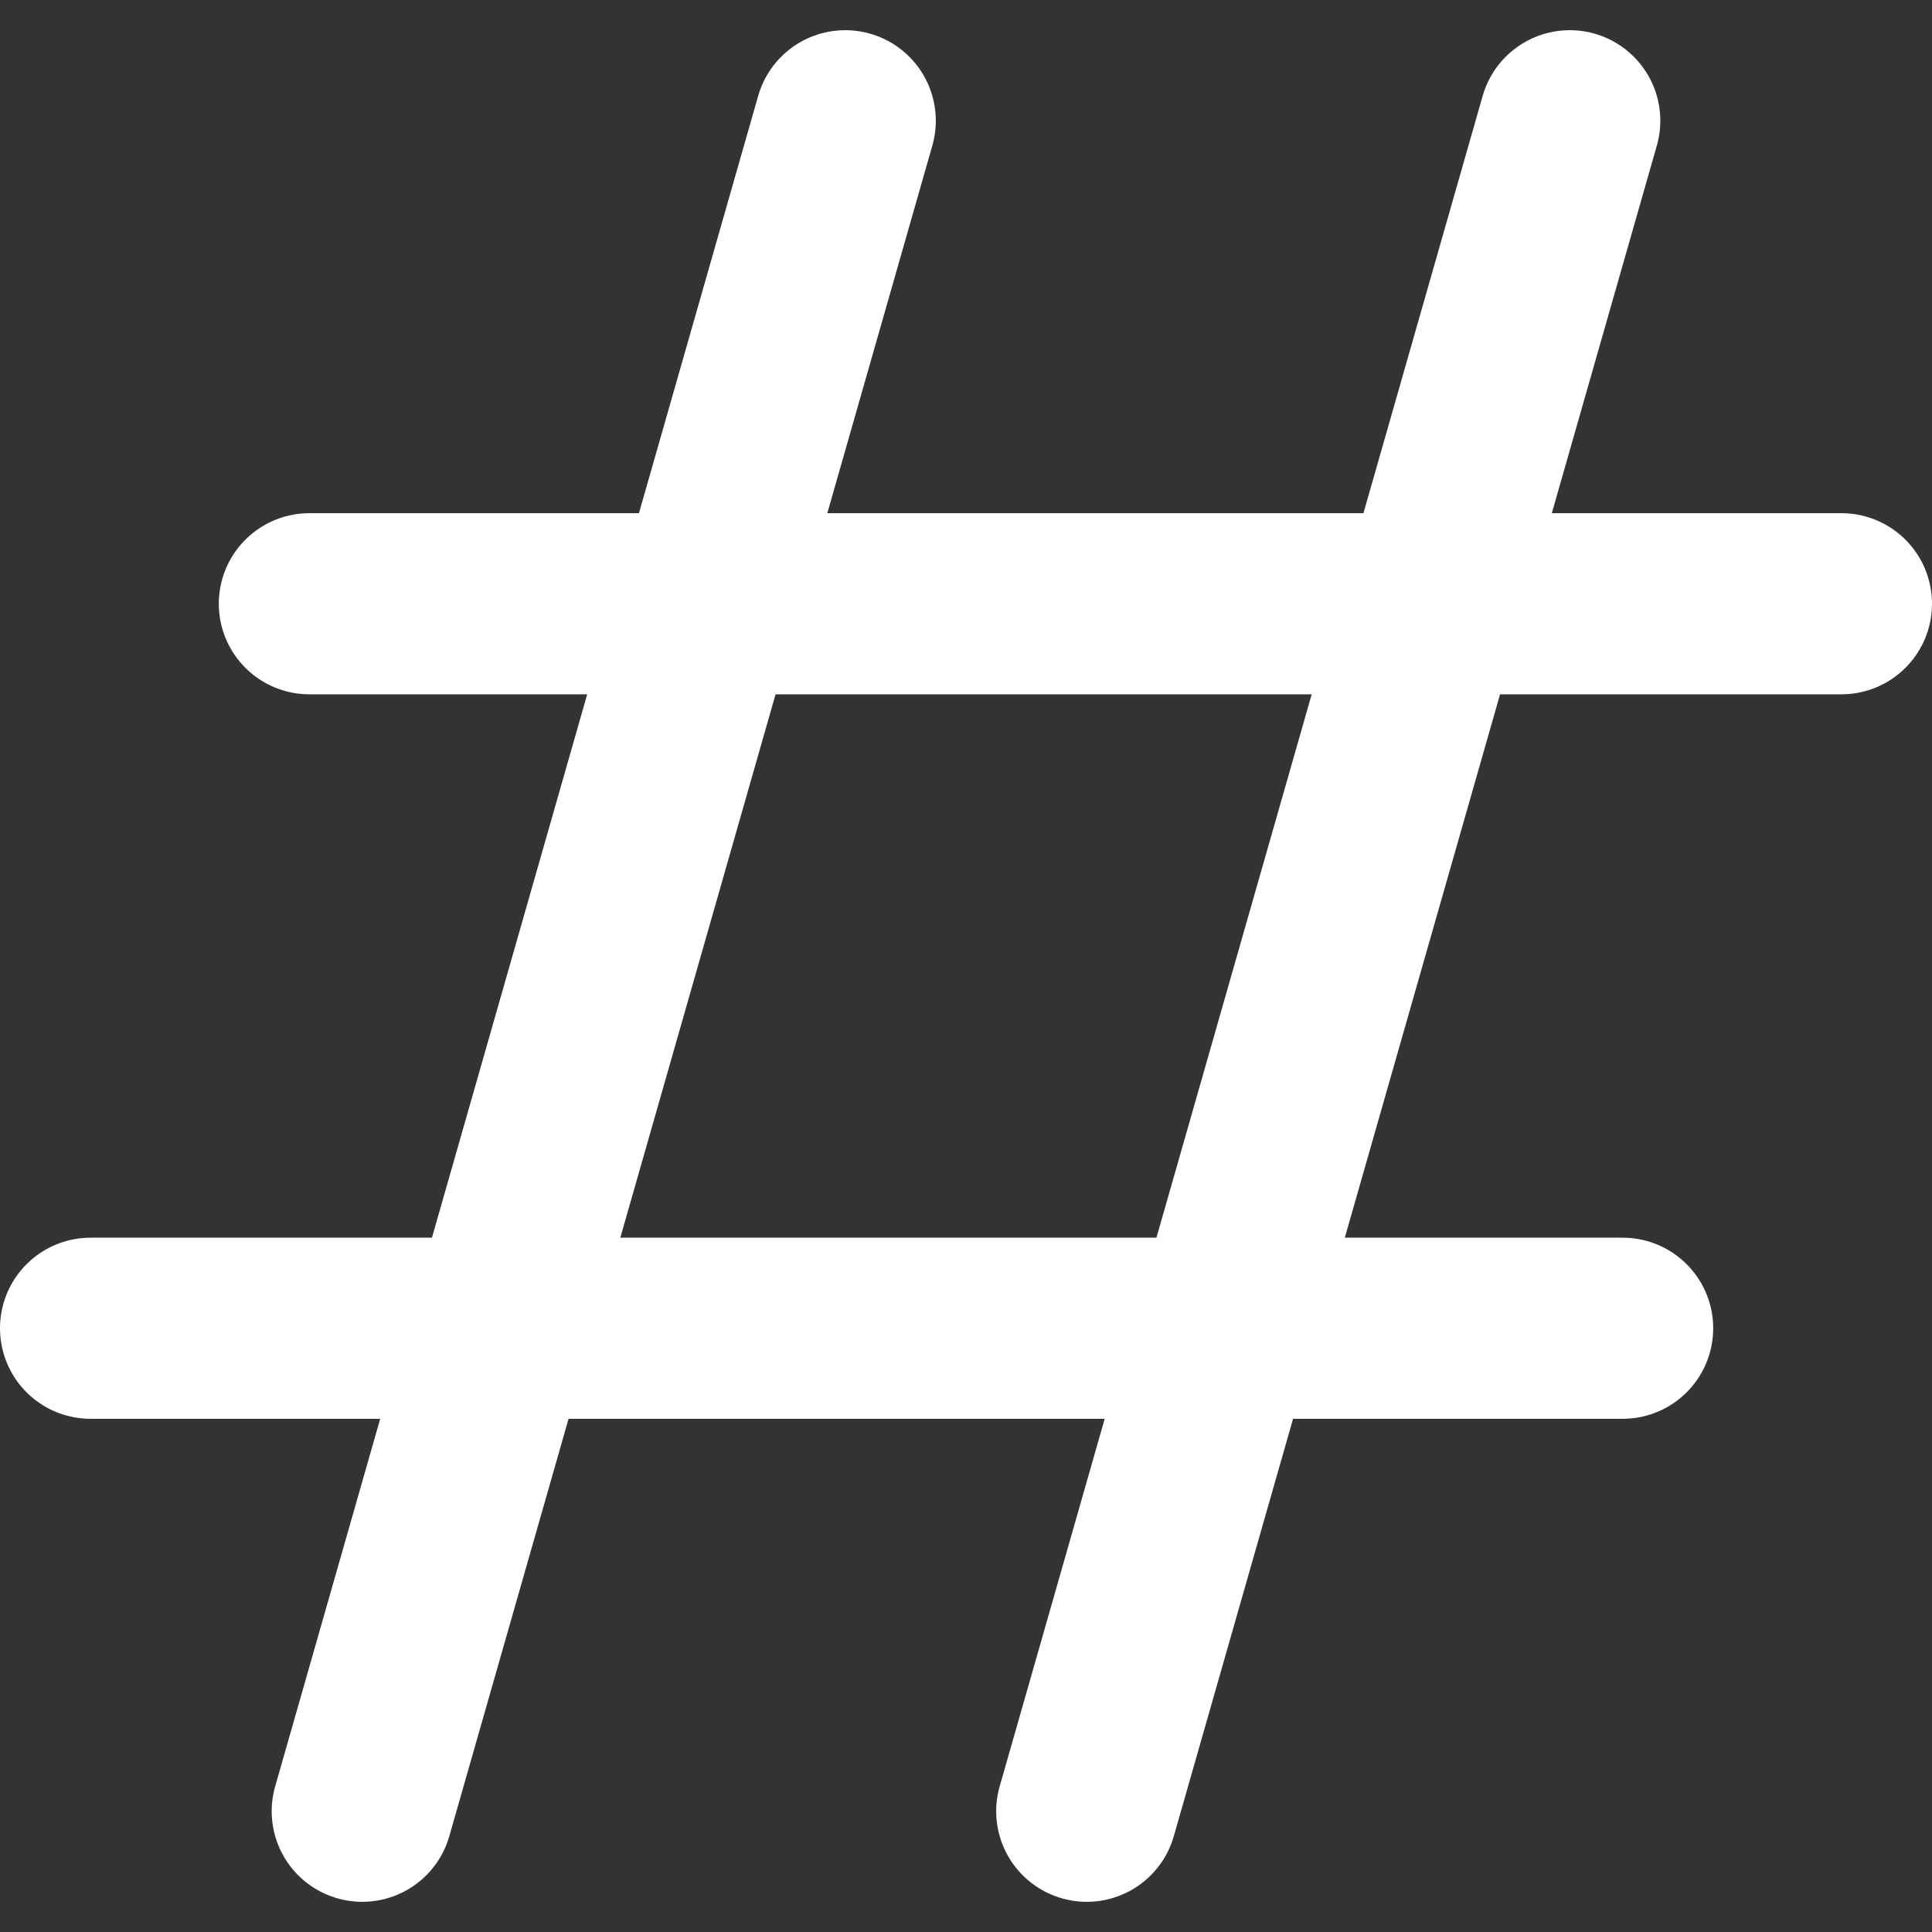 <svg width="16" height="16" viewBox="0 0 16 16" fill="none" xmlns="http://www.w3.org/2000/svg">
<rect x="0" y="0" width="16" height="16" fill="#333333" stroke="none"/>
<g clip-path="url(#clip0_151_3873)">
<path d="M7 1L3 15" stroke="white" stroke-width="1.5" stroke-linecap="round"/>
<path d="M13 1L9 15" stroke="white" stroke-width="1.5" stroke-linecap="round"/>
<path d="M0.75 11H13.438" stroke="white" stroke-width="1.5" stroke-linecap="round"/>
<path d="M2.562 5H15.25" stroke="white" stroke-width="1.5" stroke-linecap="round"/>
</g>
<defs>
<clipPath id="clip0_151_3873">
<rect width="16" height="16" fill="white"/>
</clipPath>
</defs>
</svg>
